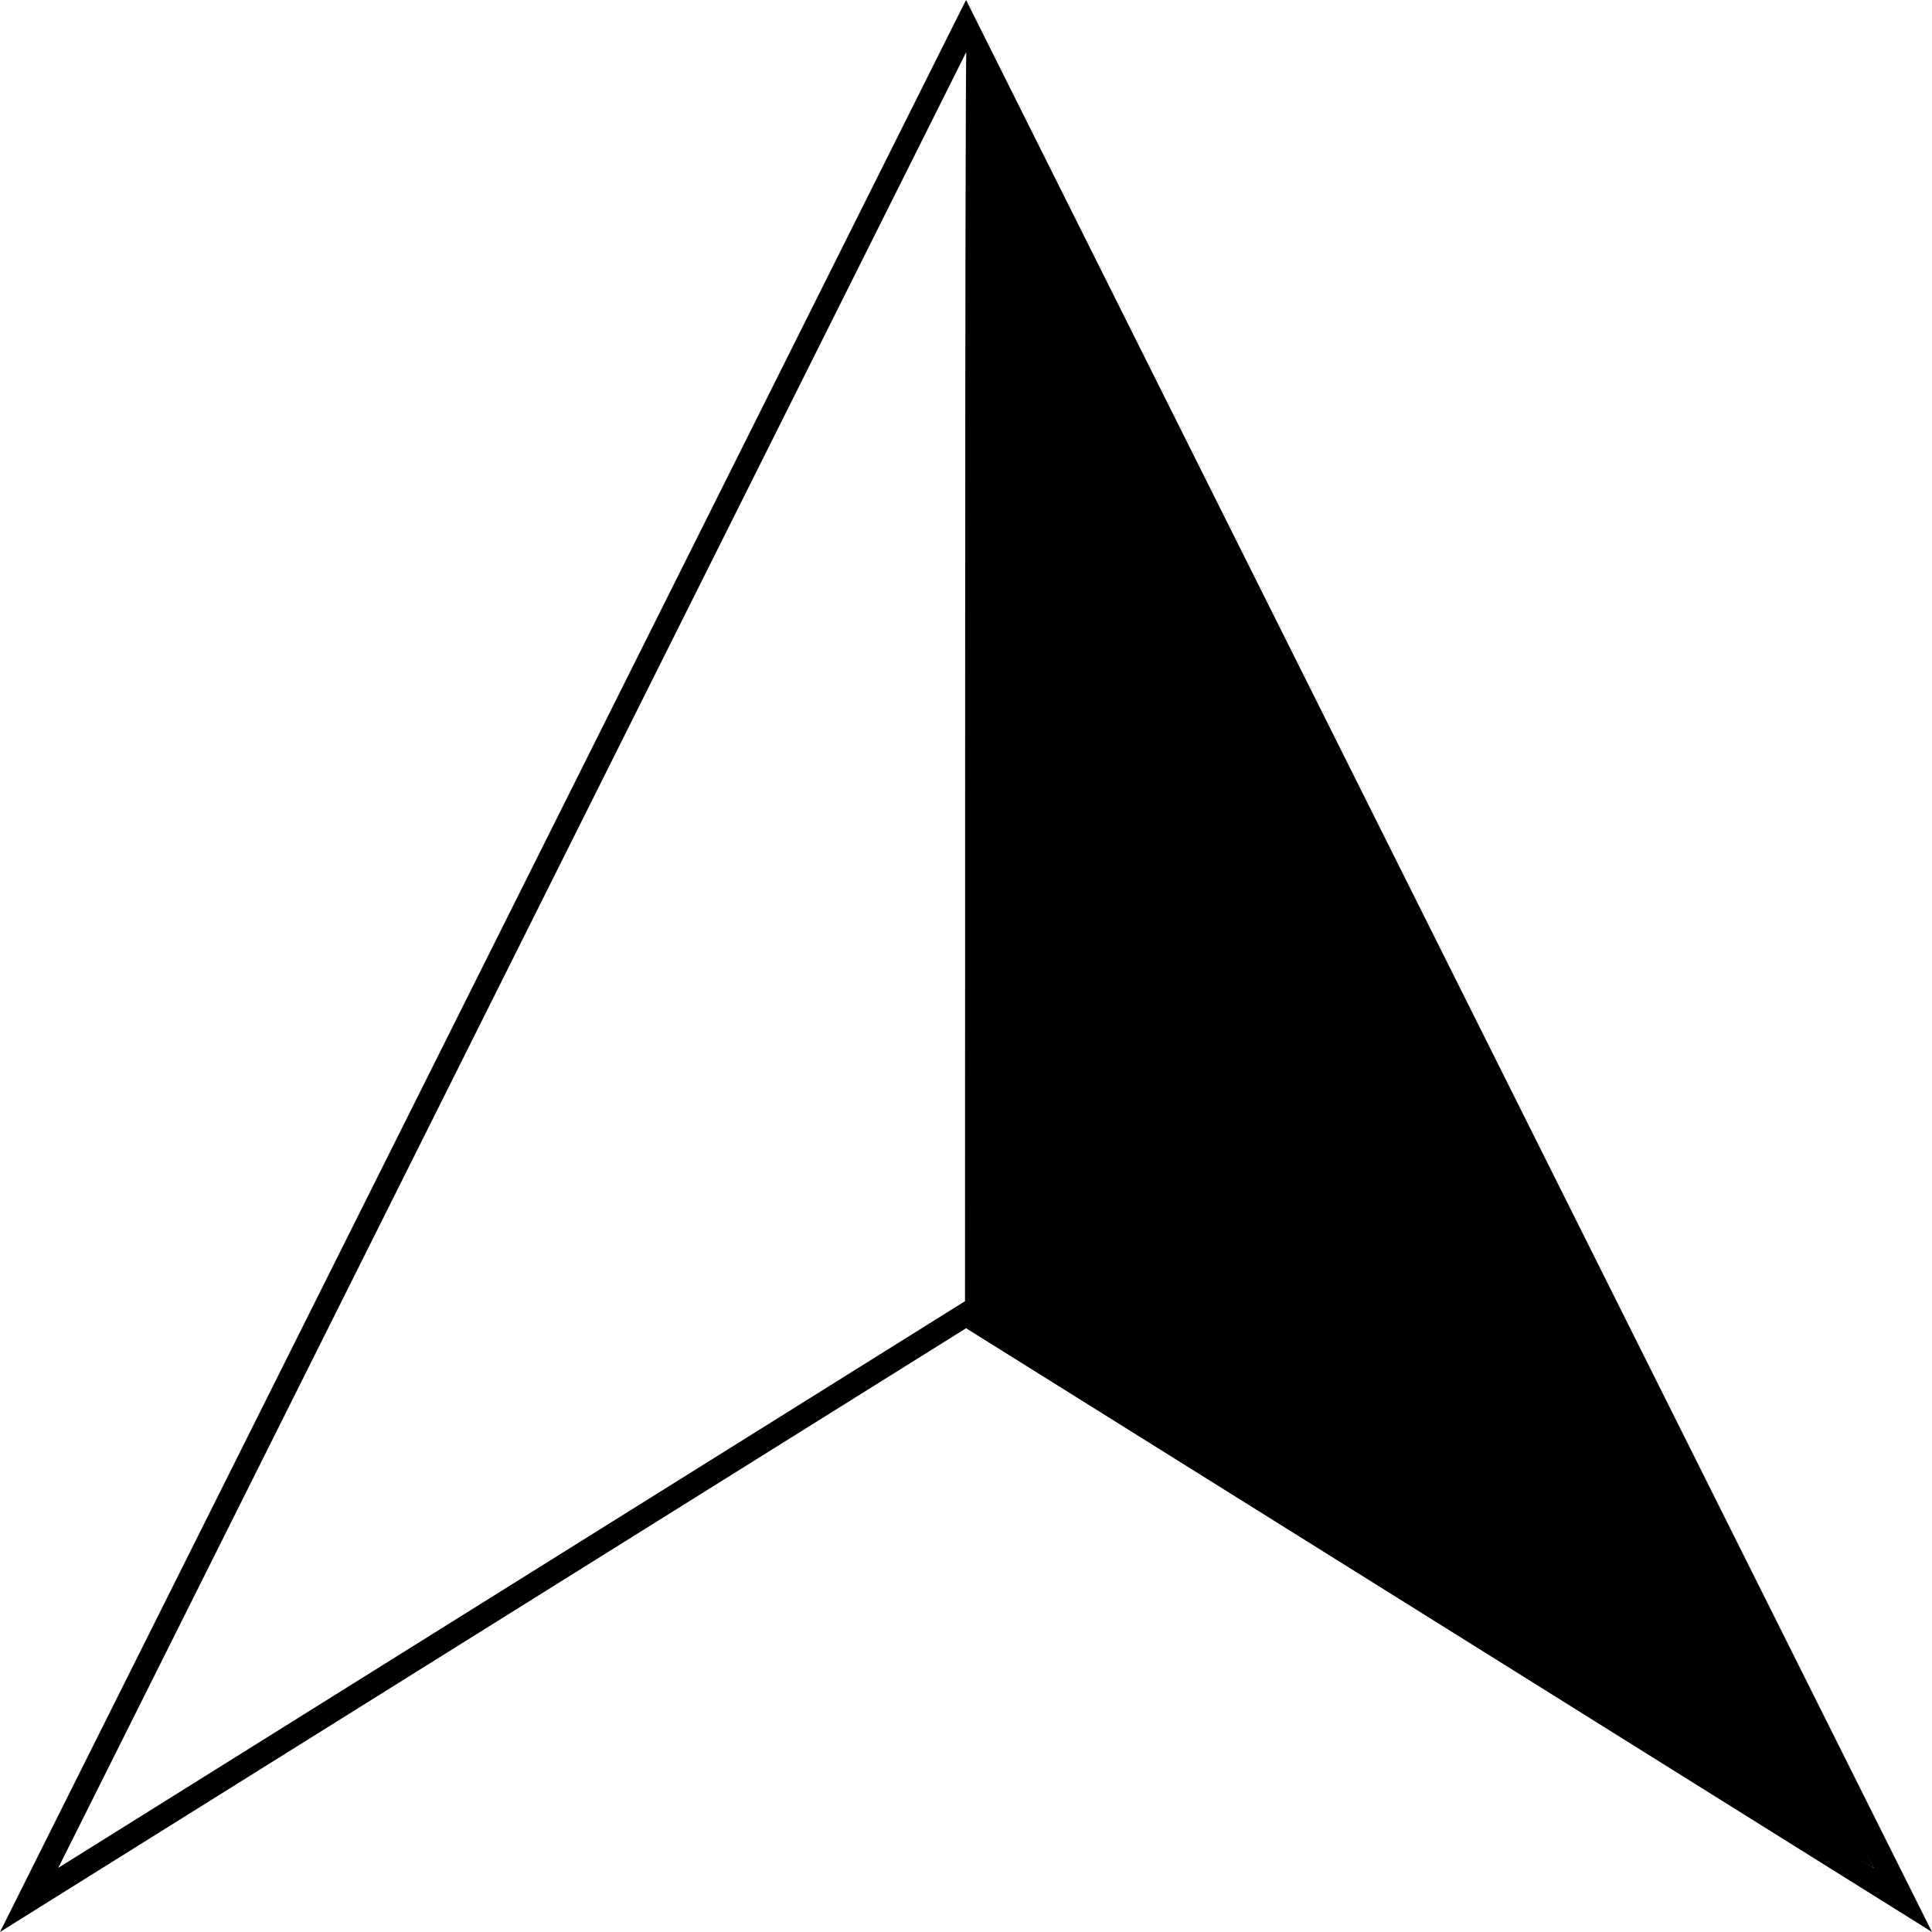 <?xml version="1.0" encoding="UTF-8" standalone="no"?>
<svg
   viewBox="-0.005 0.002 100.002 100.001"
   version="1.1"
   xmlns="http://www.w3.org/2000/svg"
   xmlns:svg="http://www.w3.org/2000/svg"
>
   <g
      fill="#000000">
      <path
         d="M 50,0.002 49.455,1.085 -0.005,100.003 50,68.753 99.997,100.003 Z M 50,2.713 96.989,96.691 50,67.318 3.011,96.684 50,2.714 Z"
         id="path18" />
      <path
         d="M 73.363,82.043 49.945,67.394 49.952,35.074 c 0,-17.774 0.027,-32.34 0.062,-32.374 0.034,-0.035 10.64,21.107 23.57,46.975 12.93,25.868 23.488,47.016 23.398,47.01 -0.083,0 -10.736,-6.583 -23.619,-14.642 z"
         id="path20" />
   </g>
</svg>
